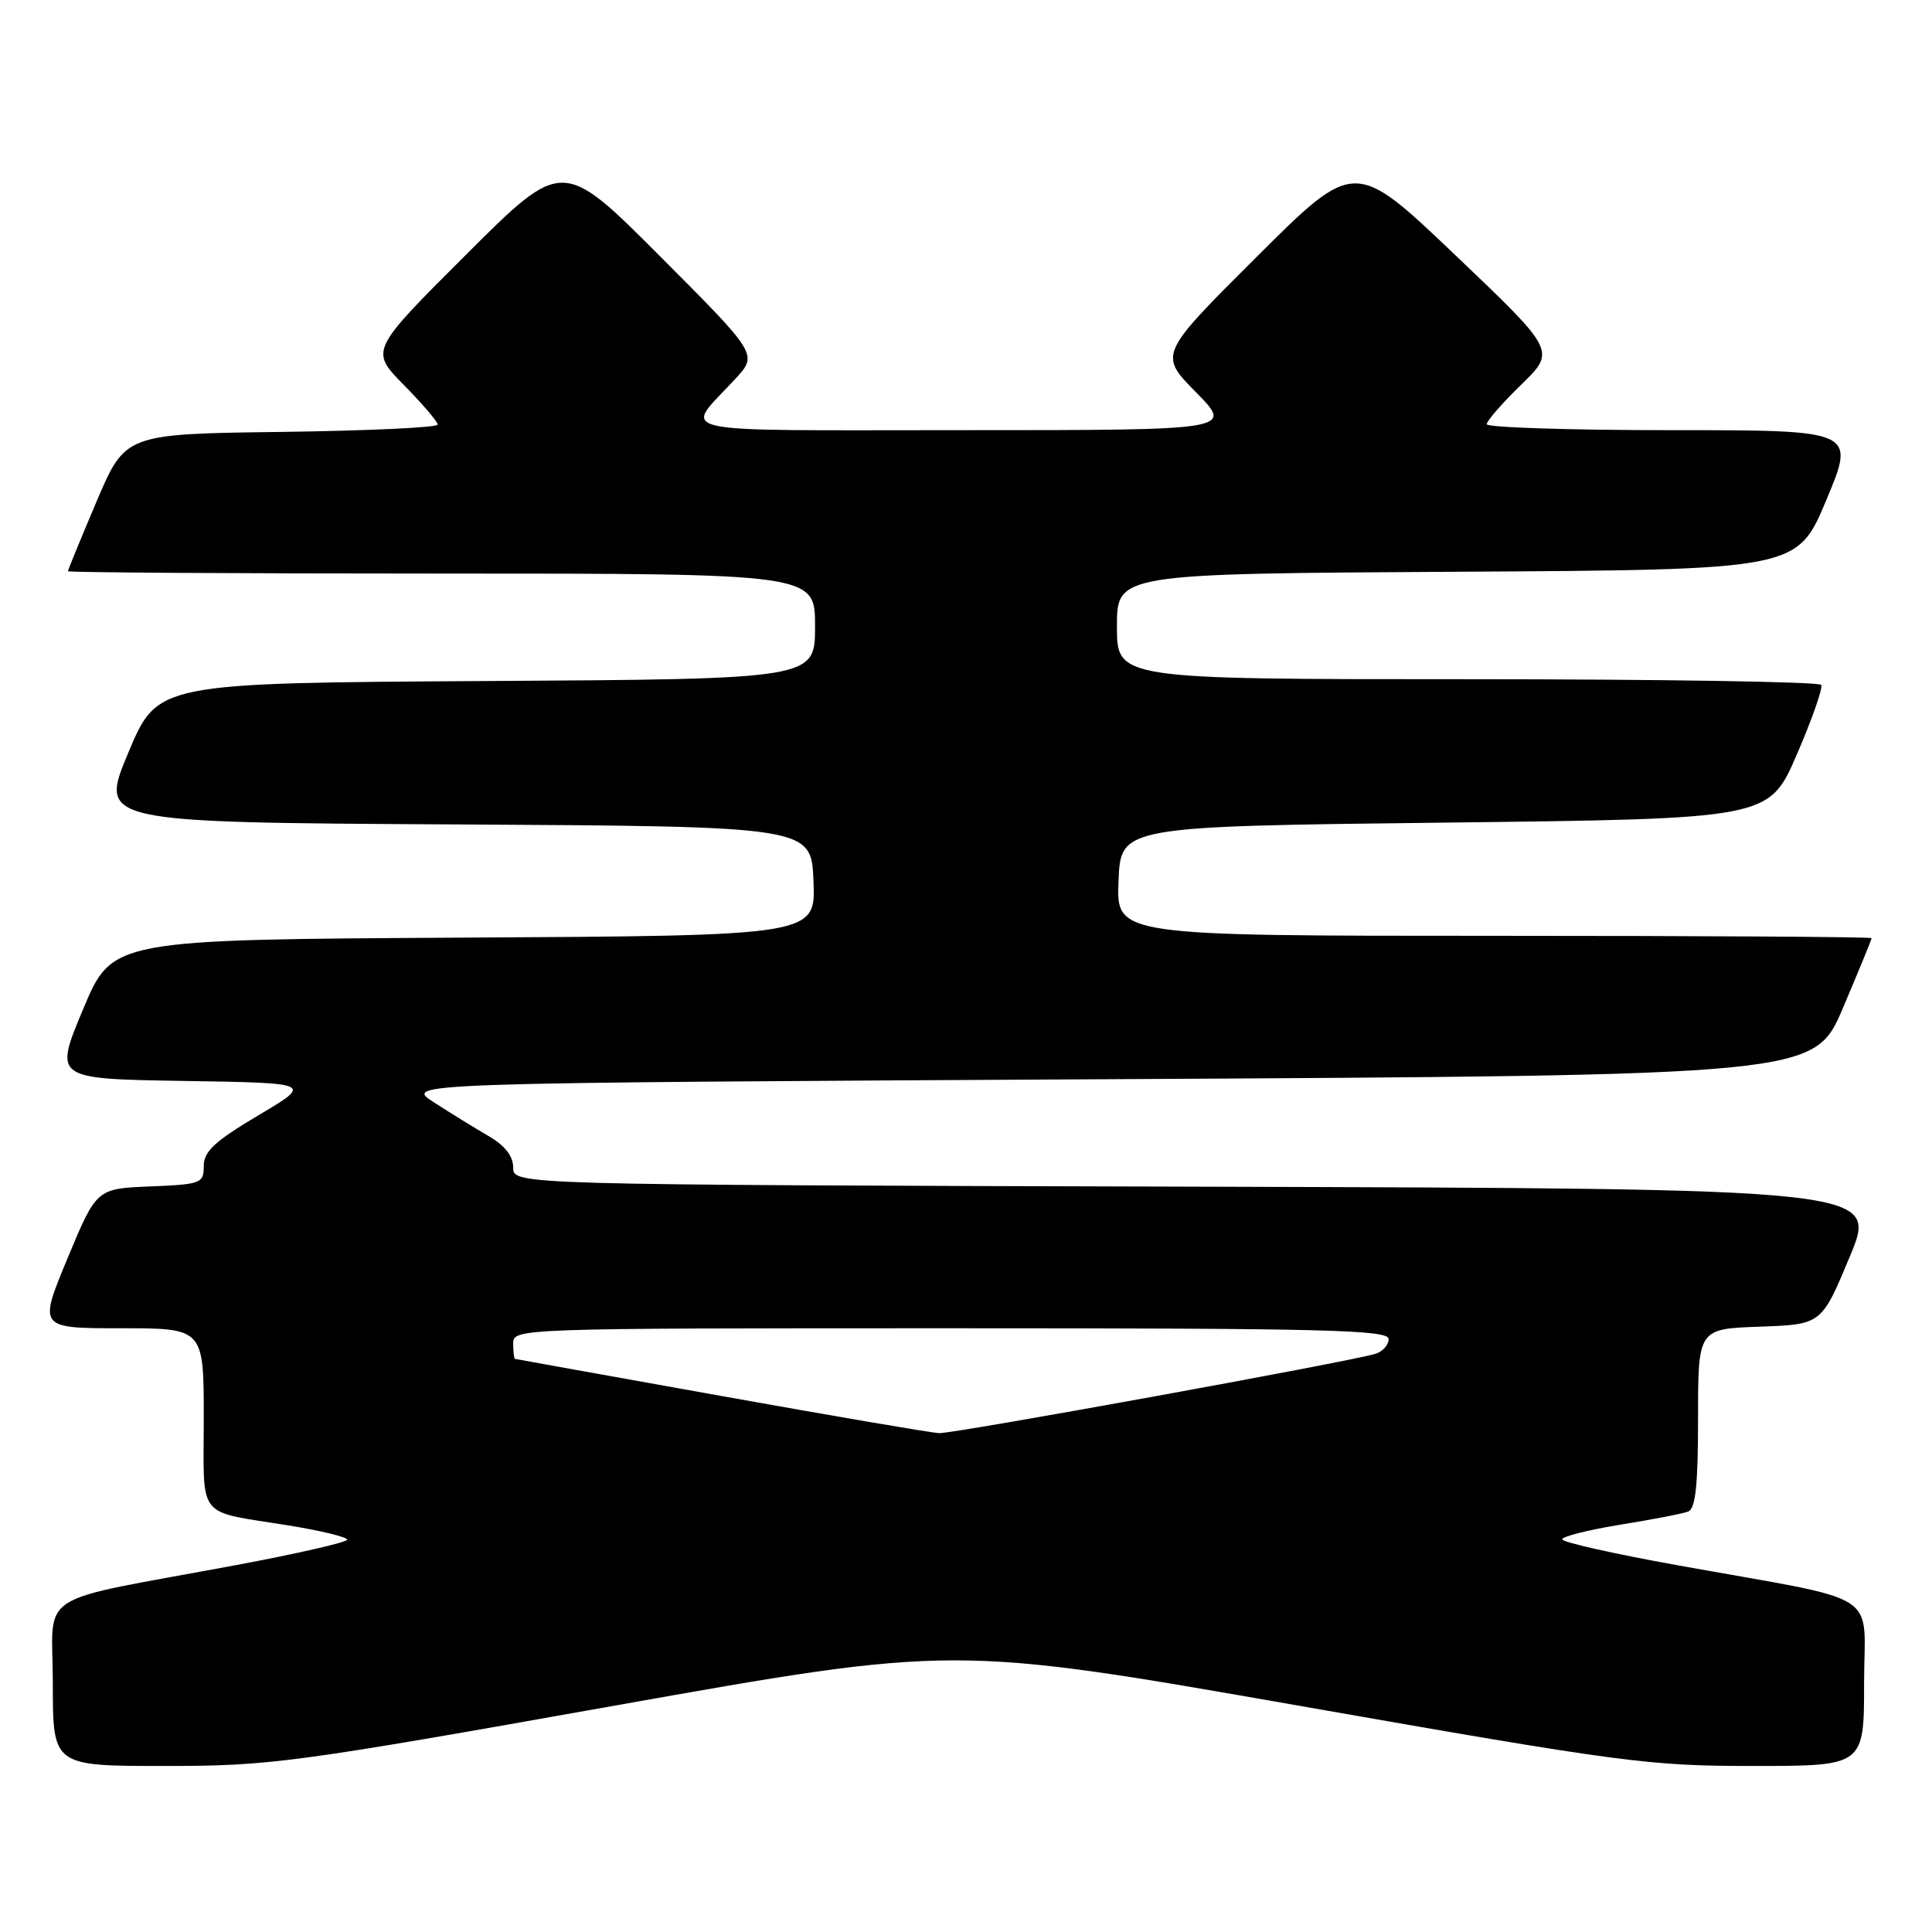 <?xml version="1.0" encoding="UTF-8" standalone="no"?>
<!DOCTYPE svg PUBLIC "-//W3C//DTD SVG 1.1//EN" "http://www.w3.org/Graphics/SVG/1.1/DTD/svg11.dtd" >
<svg xmlns="http://www.w3.org/2000/svg" xmlns:xlink="http://www.w3.org/1999/xlink" version="1.1" viewBox="0 0 256 256">
 <g >
 <path fill="currentColor"
d=" M 81.48 226.00 C 126.42 218.01 126.42 218.01 172.02 226.00 C 215.15 233.57 218.41 234.00 232.31 234.00 C 247.00 234.00 247.00 234.00 247.00 223.08 C 247.00 210.52 249.95 212.39 222.25 207.40 C 213.86 205.89 207.00 204.35 207.00 203.97 C 207.00 203.59 210.46 202.72 214.69 202.03 C 218.91 201.35 222.96 200.57 223.69 200.29 C 224.67 199.91 225.00 196.80 225.00 187.93 C 225.00 176.08 225.00 176.08 233.18 175.79 C 241.36 175.50 241.36 175.50 245.11 166.50 C 248.86 157.50 248.86 157.50 158.43 157.24 C 68.00 156.99 68.00 156.99 68.00 154.71 C 68.00 153.19 66.91 151.80 64.75 150.54 C 62.96 149.50 59.70 147.49 57.50 146.07 C 53.50 143.50 53.50 143.50 146.95 143.00 C 240.39 142.50 240.39 142.50 244.20 133.56 C 246.29 128.64 248.00 124.47 248.00 124.31 C 248.00 124.14 225.48 124.00 197.96 124.00 C 147.91 124.00 147.91 124.00 148.21 116.75 C 148.50 109.50 148.50 109.50 191.45 109.00 C 234.39 108.50 234.39 108.50 238.08 100.00 C 240.10 95.33 241.56 91.16 241.32 90.75 C 241.08 90.34 219.98 90.00 194.44 90.00 C 148.00 90.00 148.00 90.00 148.00 83.01 C 148.00 76.02 148.00 76.02 193.06 75.76 C 238.13 75.50 238.13 75.50 242.00 66.25 C 245.87 57.00 245.87 57.00 221.44 57.00 C 208.00 57.00 197.00 56.64 197.00 56.21 C 197.00 55.77 199.06 53.41 201.58 50.96 C 206.16 46.50 206.16 46.50 192.83 33.80 C 179.50 21.10 179.50 21.10 166.52 34.03 C 153.54 46.97 153.54 46.97 158.48 51.98 C 163.42 57.00 163.42 57.00 127.59 57.00 C 87.57 57.00 90.55 57.67 97.41 50.23 C 100.43 46.96 100.43 46.96 87.48 33.98 C 74.53 21.00 74.53 21.00 61.77 33.73 C 49.02 46.45 49.02 46.45 53.51 51.01 C 55.98 53.52 58.00 55.88 58.00 56.26 C 58.00 56.65 48.69 57.08 37.30 57.23 C 16.61 57.50 16.61 57.50 12.80 66.44 C 10.71 71.36 9.00 75.53 9.00 75.69 C 9.00 75.86 31.27 76.00 58.50 76.00 C 108.00 76.00 108.00 76.00 108.00 82.99 C 108.00 89.98 108.00 89.98 64.44 90.24 C 20.87 90.50 20.87 90.50 17.00 99.74 C 13.13 108.98 13.13 108.98 60.32 109.24 C 107.50 109.50 107.50 109.50 107.79 116.74 C 108.09 123.98 108.09 123.98 61.48 124.24 C 14.87 124.50 14.87 124.50 11.01 133.73 C 7.15 142.95 7.15 142.95 24.31 143.23 C 41.46 143.50 41.46 143.50 34.23 147.79 C 28.44 151.23 27.00 152.57 27.00 154.50 C 27.00 156.80 26.66 156.93 19.89 157.21 C 12.79 157.50 12.79 157.50 8.94 166.75 C 5.10 176.00 5.10 176.00 16.05 176.00 C 27.00 176.00 27.00 176.00 27.00 187.93 C 27.00 201.55 25.87 200.13 38.25 202.13 C 42.51 202.82 46.00 203.67 46.00 204.01 C 46.00 204.36 39.36 205.87 31.25 207.39 C 4.03 212.47 7.00 210.54 7.00 223.08 C 7.00 234.00 7.00 234.00 21.77 234.00 C 35.82 234.00 38.74 233.61 81.48 226.00 Z  M 95.50 184.96 C 80.65 182.30 68.39 180.10 68.25 180.06 C 68.11 180.03 68.00 179.10 68.00 178.00 C 68.00 176.02 68.67 176.00 126.00 176.00 C 175.68 176.00 184.00 176.21 184.00 177.43 C 184.00 178.22 183.21 179.10 182.25 179.39 C 178.55 180.49 126.26 189.99 124.43 189.90 C 123.37 189.85 110.35 187.62 95.50 184.96 Z "/>
</g>
</svg>